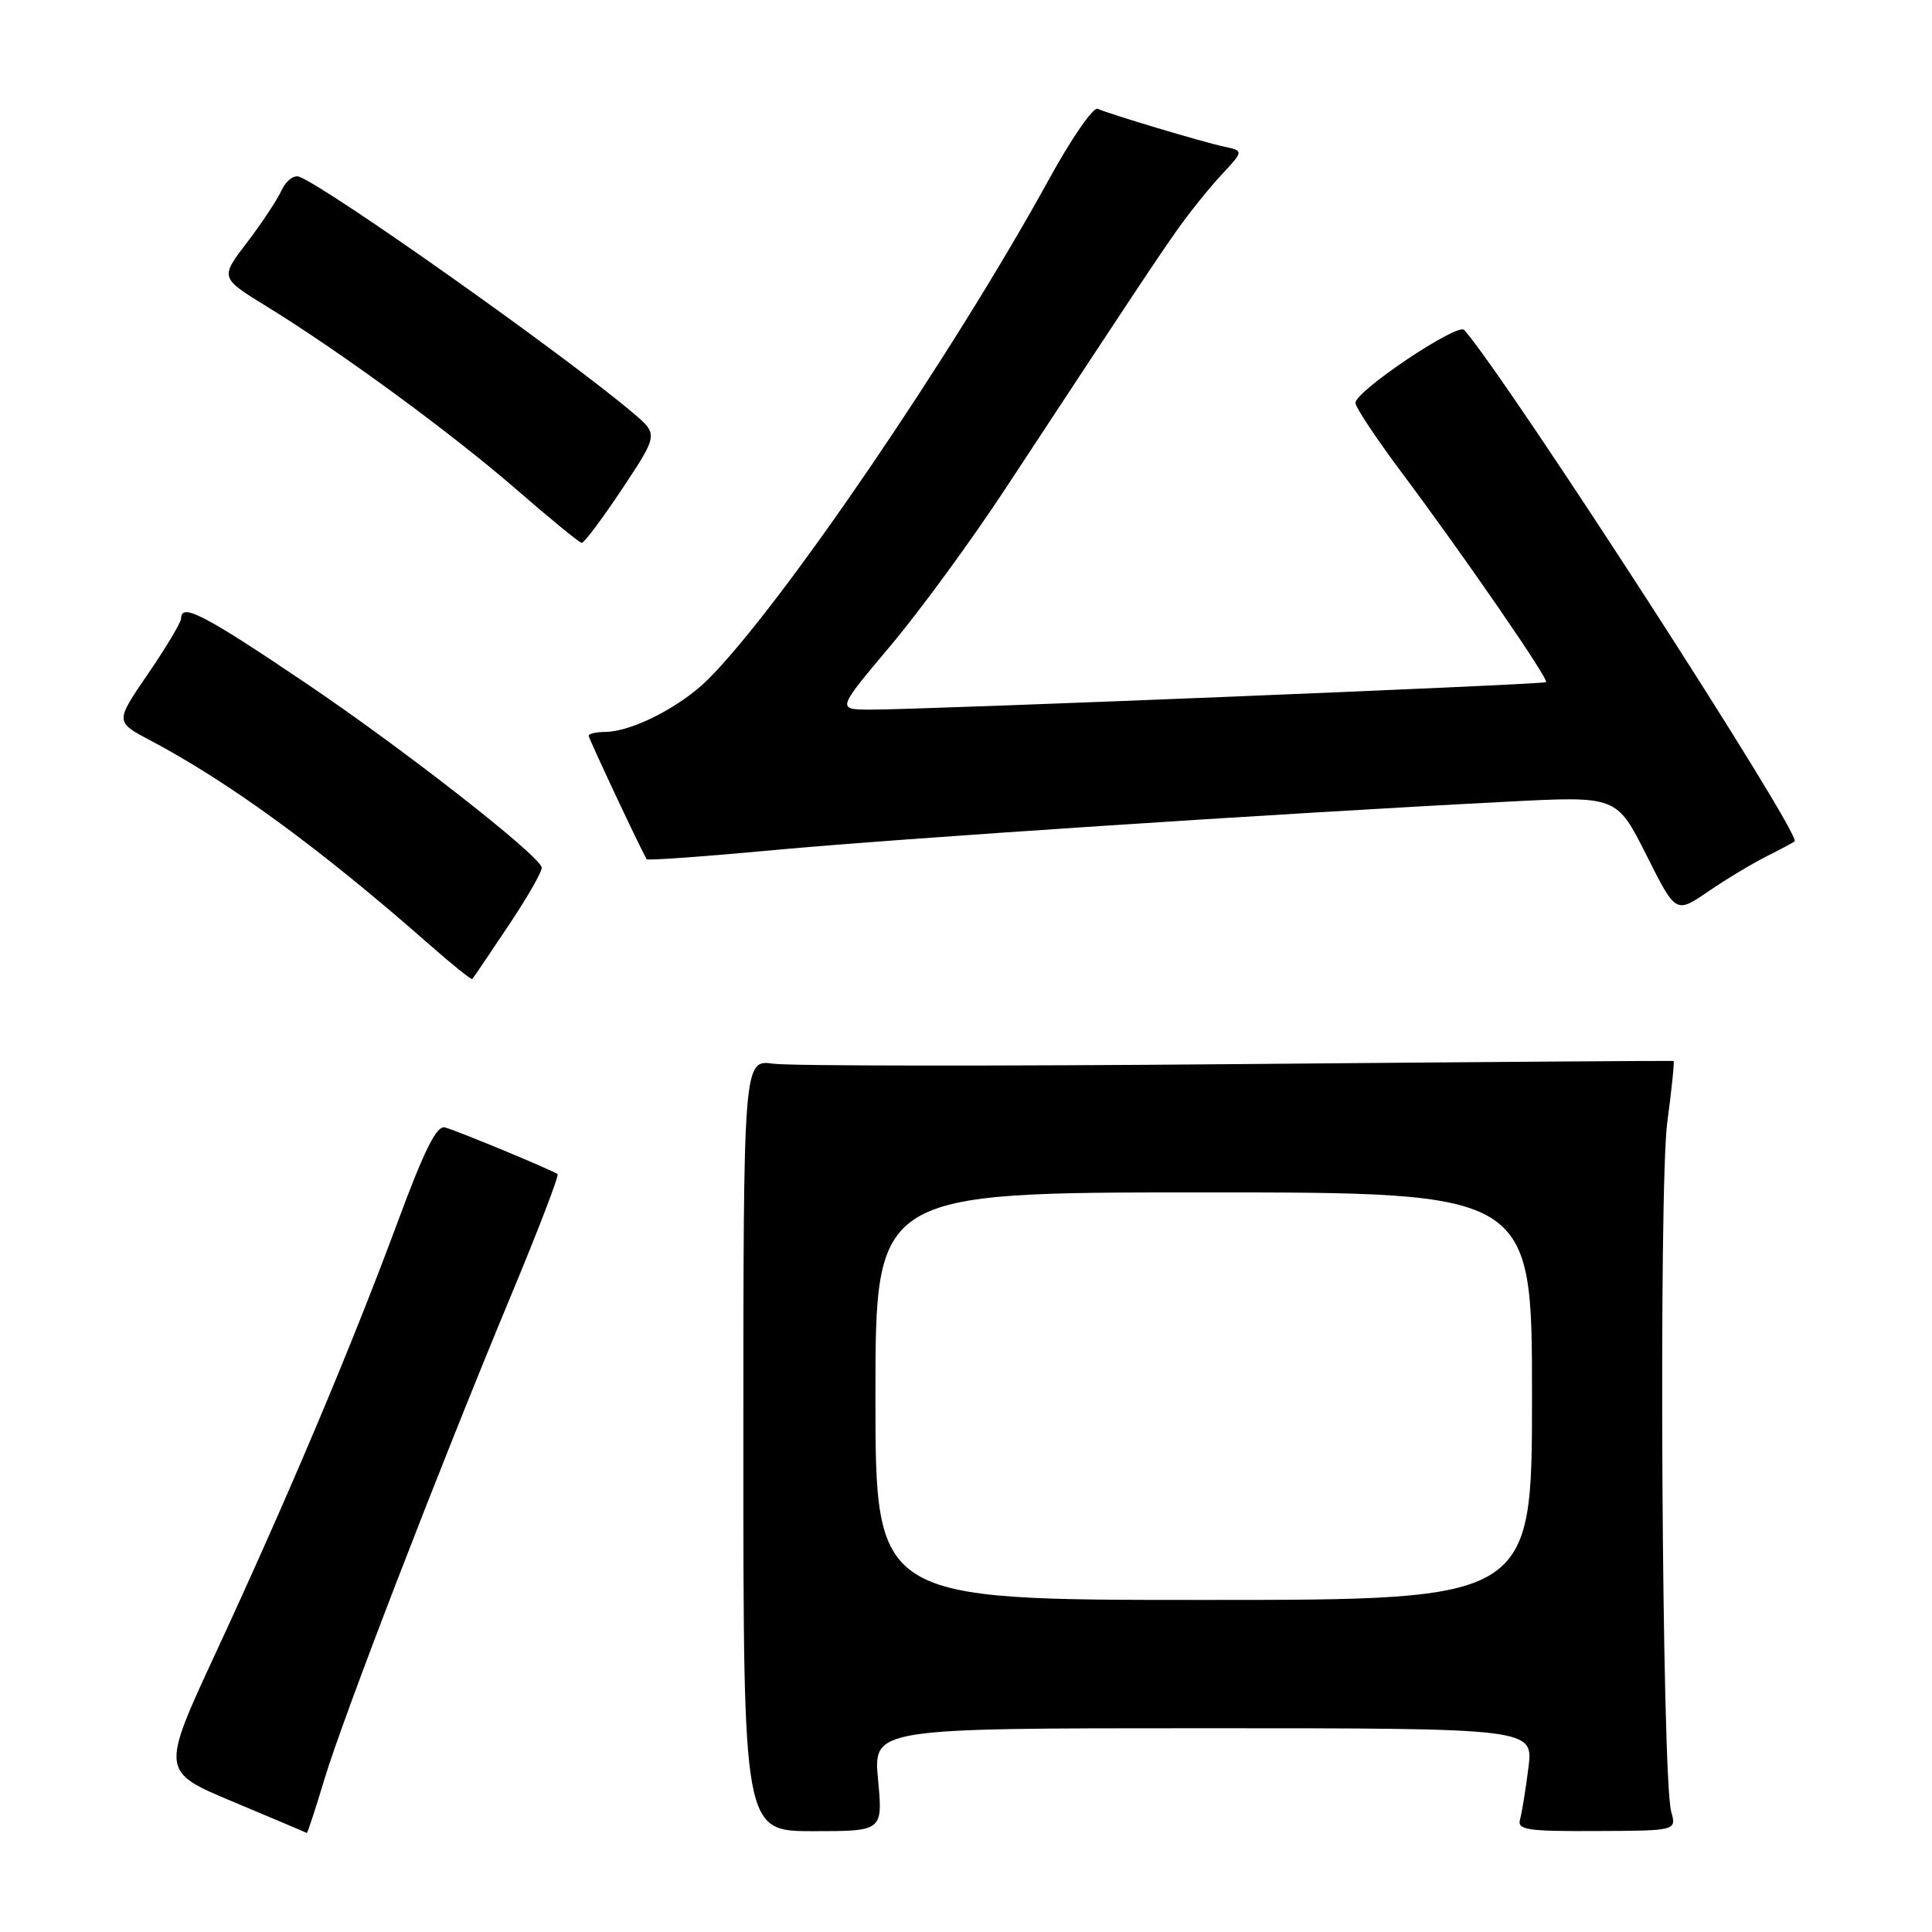 <?xml version="1.0" encoding="UTF-8" standalone="no"?>
<!DOCTYPE svg PUBLIC "-//W3C//DTD SVG 1.1//EN" "http://www.w3.org/Graphics/SVG/1.1/DTD/svg11.dtd" >
<svg xmlns="http://www.w3.org/2000/svg" xmlns:xlink="http://www.w3.org/1999/xlink" version="1.1" viewBox="0 0 256 256">
 <g >
 <path fill="currentColor"
d=" M 42.99 235.75 C 45.51 227.41 58.09 194.79 67.69 171.71 C 71.31 163.03 74.09 155.77 73.88 155.58 C 73.41 155.15 61.05 150.01 59.00 149.40 C 57.87 149.05 56.29 152.21 52.58 162.22 C 46.48 178.67 38.16 198.36 28.61 218.97 C 21.30 234.73 21.30 234.73 30.90 238.75 C 36.18 240.96 40.57 242.82 40.65 242.88 C 40.74 242.95 41.79 239.74 42.99 235.75 Z  M 116.35 235.82 C 115.71 229.00 115.71 229.00 159.45 229.00 C 203.19 229.00 203.19 229.00 202.52 234.25 C 202.16 237.14 201.66 240.21 201.41 241.09 C 201.03 242.47 202.36 242.67 211.56 242.62 C 222.15 242.58 222.15 242.58 221.44 240.04 C 220.20 235.60 219.76 157.31 220.93 148.64 C 221.52 144.25 221.89 140.63 221.75 140.58 C 221.61 140.54 195.62 140.72 164.00 141.00 C 132.38 141.28 104.70 141.25 102.50 140.95 C 98.50 140.39 98.50 140.39 98.50 191.51 C 98.50 242.64 98.50 242.64 107.74 242.64 C 116.98 242.64 116.98 242.64 116.35 235.82 Z  M 67.42 122.58 C 69.97 118.77 71.93 115.32 71.78 114.91 C 71.08 113.01 53.17 99.04 40.45 90.47 C 27.03 81.42 24.00 79.85 24.00 81.94 C 24.00 82.45 22.03 85.75 19.63 89.26 C 15.26 95.64 15.26 95.64 19.85 98.07 C 30.45 103.68 42.42 112.43 56.93 125.19 C 59.92 127.82 62.46 129.86 62.58 129.73 C 62.70 129.61 64.88 126.39 67.42 122.58 Z  M 234.00 113.51 C 235.93 112.54 237.63 111.63 237.80 111.49 C 238.79 110.65 199.93 50.50 194.02 43.72 C 193.15 42.72 179.47 51.91 179.60 53.41 C 179.66 54.03 182.38 58.13 185.66 62.52 C 194.09 73.80 205.29 90.06 204.86 90.39 C 204.44 90.71 121.67 94.07 115.20 94.03 C 110.90 94.00 110.90 94.00 117.95 85.62 C 121.83 81.02 128.72 71.61 133.25 64.71 C 150.74 38.13 153.23 34.37 156.05 30.37 C 157.66 28.11 160.28 24.84 161.89 23.12 C 164.81 19.99 164.81 19.99 162.16 19.42 C 159.31 18.81 147.20 15.18 145.44 14.42 C 144.85 14.17 141.96 18.36 139.01 23.73 C 126.32 46.85 103.50 80.35 93.86 89.98 C 90.22 93.63 83.76 96.94 80.25 96.98 C 79.01 96.99 78.00 97.22 78.00 97.48 C 78.00 97.84 84.43 111.56 85.68 113.85 C 85.78 114.04 93.43 113.49 102.68 112.63 C 118.75 111.13 169.33 107.79 199.86 106.22 C 214.22 105.48 214.22 105.48 218.14 113.27 C 222.05 121.06 222.05 121.06 226.28 118.17 C 228.60 116.58 232.07 114.49 234.00 113.51 Z  M 82.44 64.78 C 87.23 57.56 87.23 57.56 83.87 54.71 C 74.75 46.99 43.56 24.92 39.65 23.42 C 38.94 23.15 37.89 23.95 37.31 25.21 C 36.74 26.47 34.67 29.60 32.71 32.16 C 29.16 36.81 29.16 36.81 35.33 40.60 C 45.19 46.66 59.84 57.40 68.50 64.92 C 72.90 68.74 76.76 71.90 77.07 71.93 C 77.39 71.97 79.80 68.75 82.44 64.78 Z  M 116.00 185.00 C 116.00 158.00 116.00 158.00 159.50 158.00 C 203.00 158.00 203.00 158.00 203.00 185.00 C 203.00 212.00 203.00 212.00 159.50 212.00 C 116.00 212.00 116.00 212.00 116.00 185.00 Z "/>
</g>
</svg>